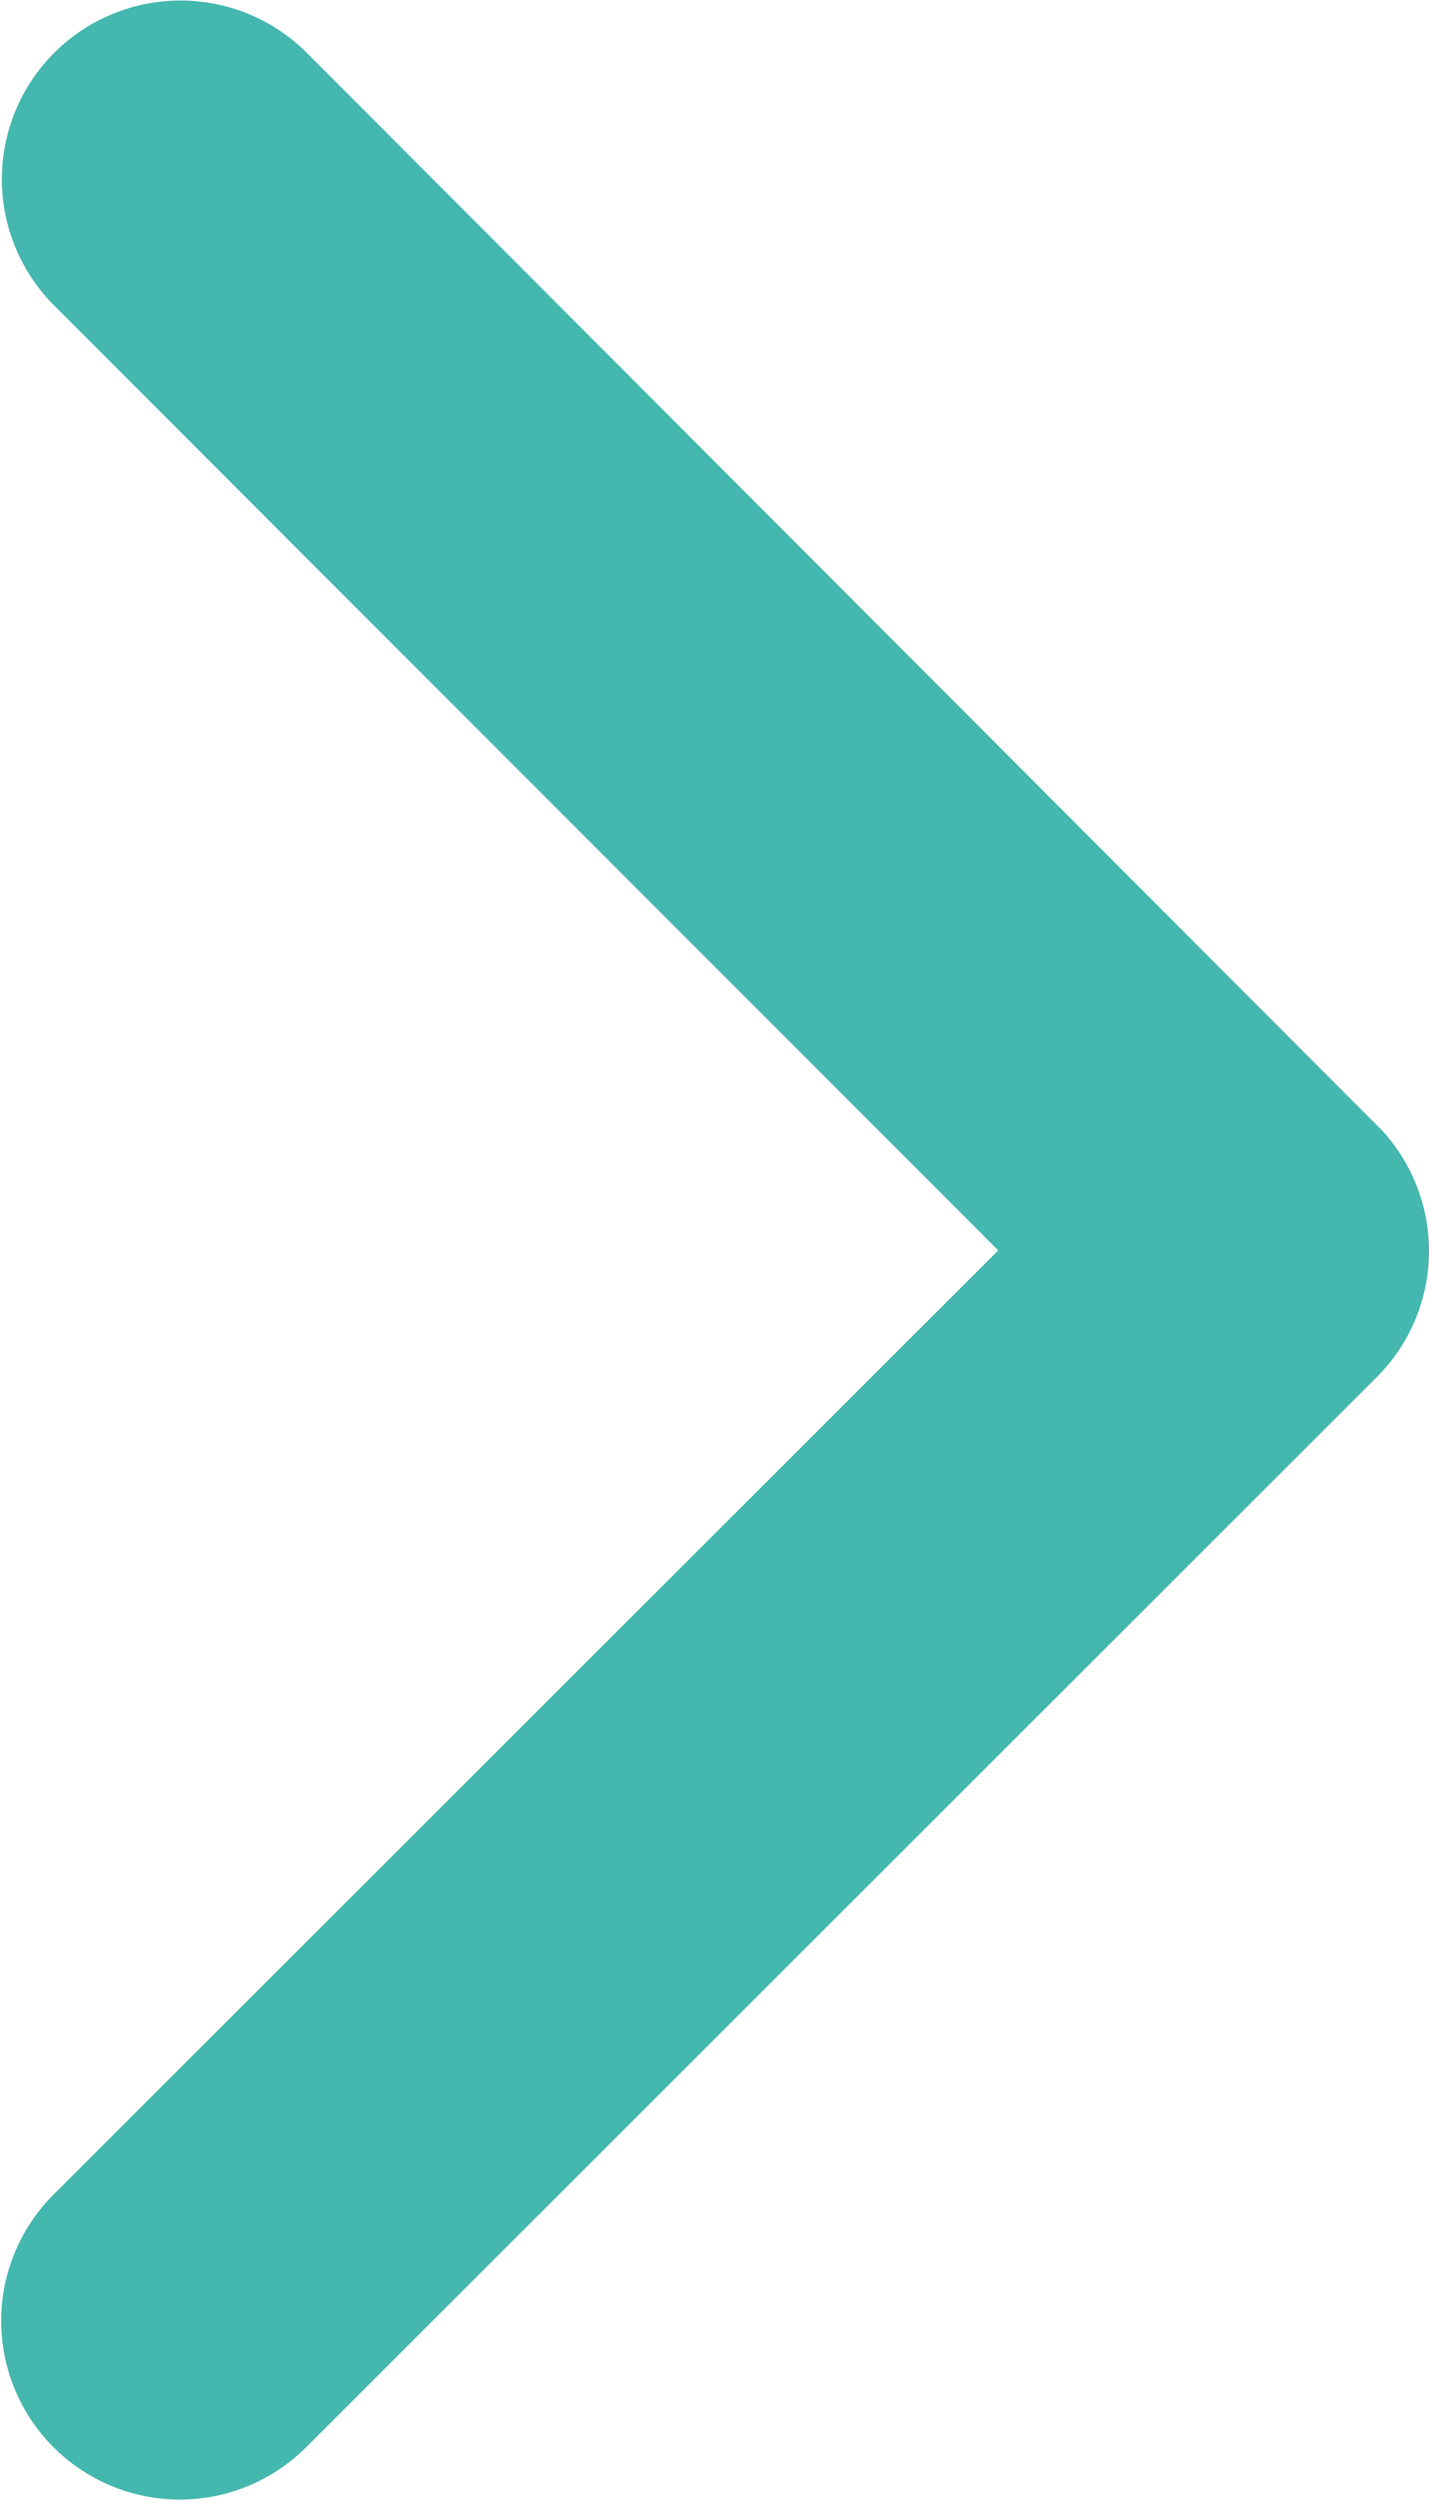 <svg xmlns="http://www.w3.org/2000/svg" width="8.575" height="15" viewBox="0 0 8.575 15">
  <path id="Icon_ionic-ios-arrow-back" data-name="Icon ionic-ios-arrow-back" d="M13.836,13.692l5.675-5.671a1.072,1.072,0,0,0-1.518-1.514l-6.43,6.426a1.07,1.07,0,0,0-.031,1.478l6.457,6.47a1.072,1.072,0,0,0,1.518-1.514Z" transform="translate(19.826 21.194) rotate(180)" fill="#44b7ae"/>
</svg>
